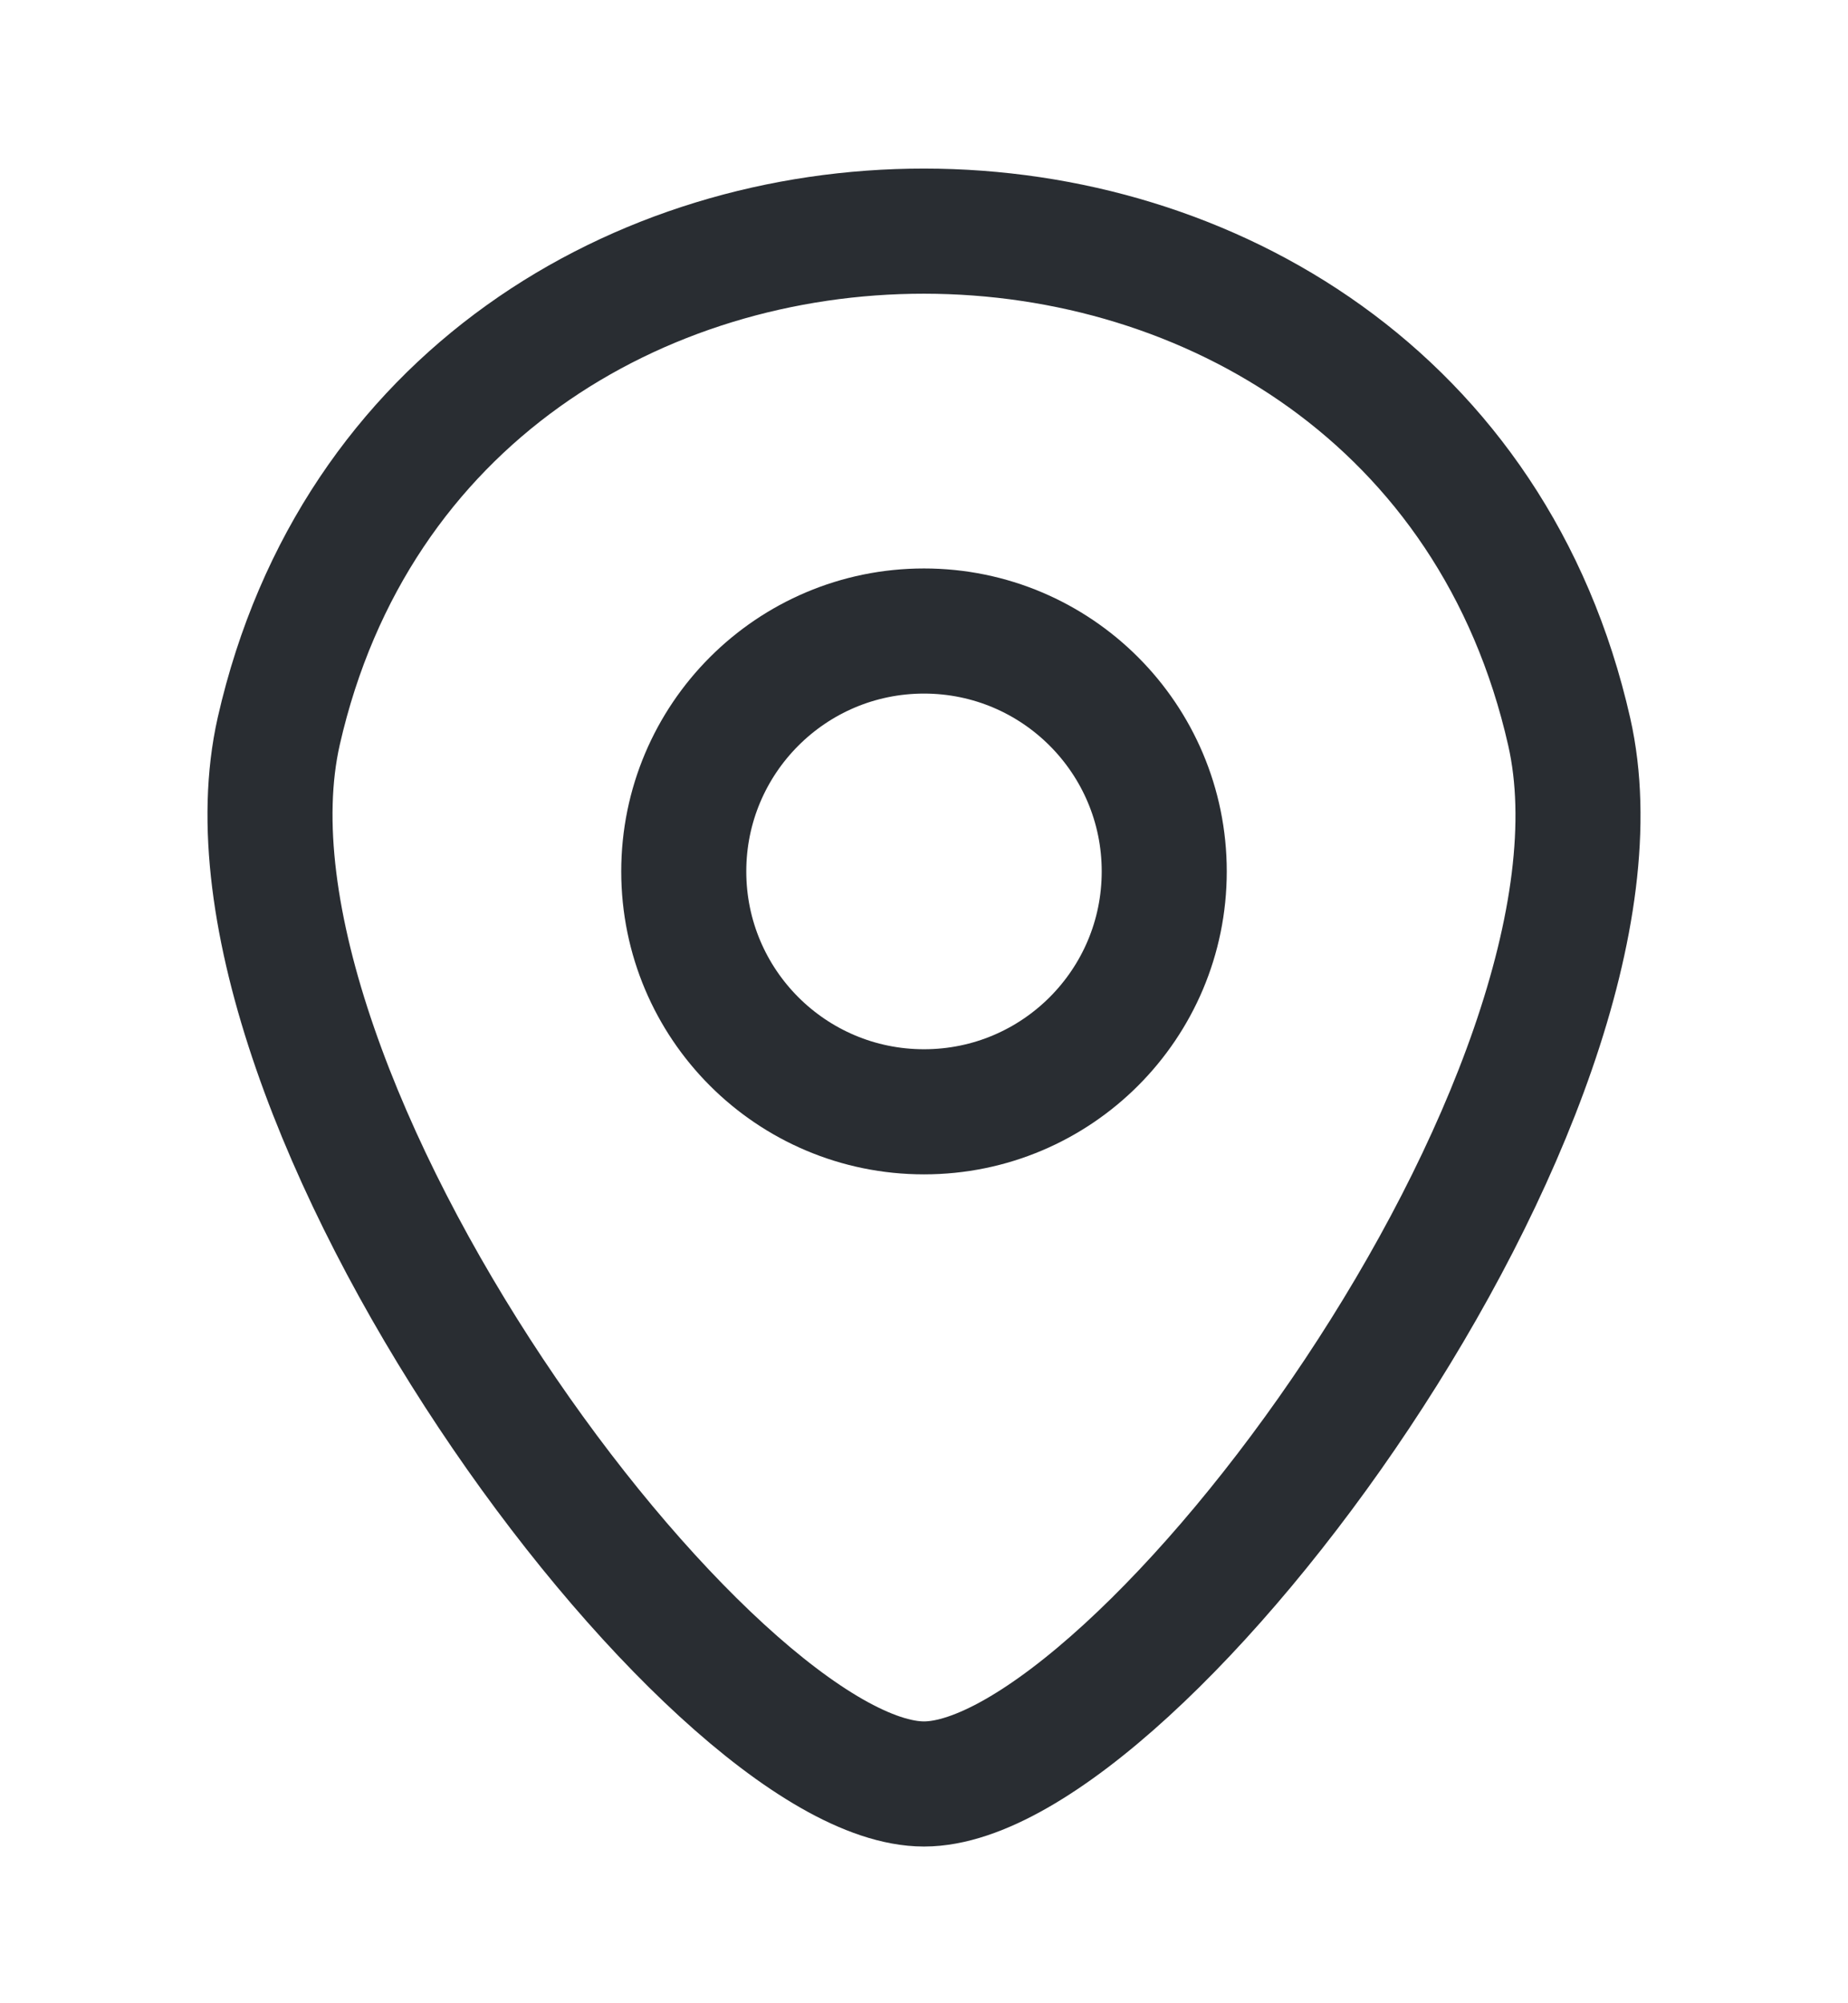 <svg width="12" height="13" viewBox="0 0 12 13" fill="none" xmlns="http://www.w3.org/2000/svg">
<path d="M6 7.215C6.862 7.215 7.56 6.517 7.56 5.655C7.56 4.794 6.862 4.095 6 4.095C5.138 4.095 4.44 4.794 4.44 5.655C4.44 6.517 5.138 7.215 6 7.215Z" stroke="#292D32" stroke-width="0.812"/>
<path d="M1.81 4.745C2.795 0.415 9.21 0.42 10.19 4.75C10.721 7.095 7.385 11.577 6 11.577C4.616 11.577 1.279 7.092 1.81 4.745Z" stroke="#292D32" stroke-width="0.812"/>
</svg>
